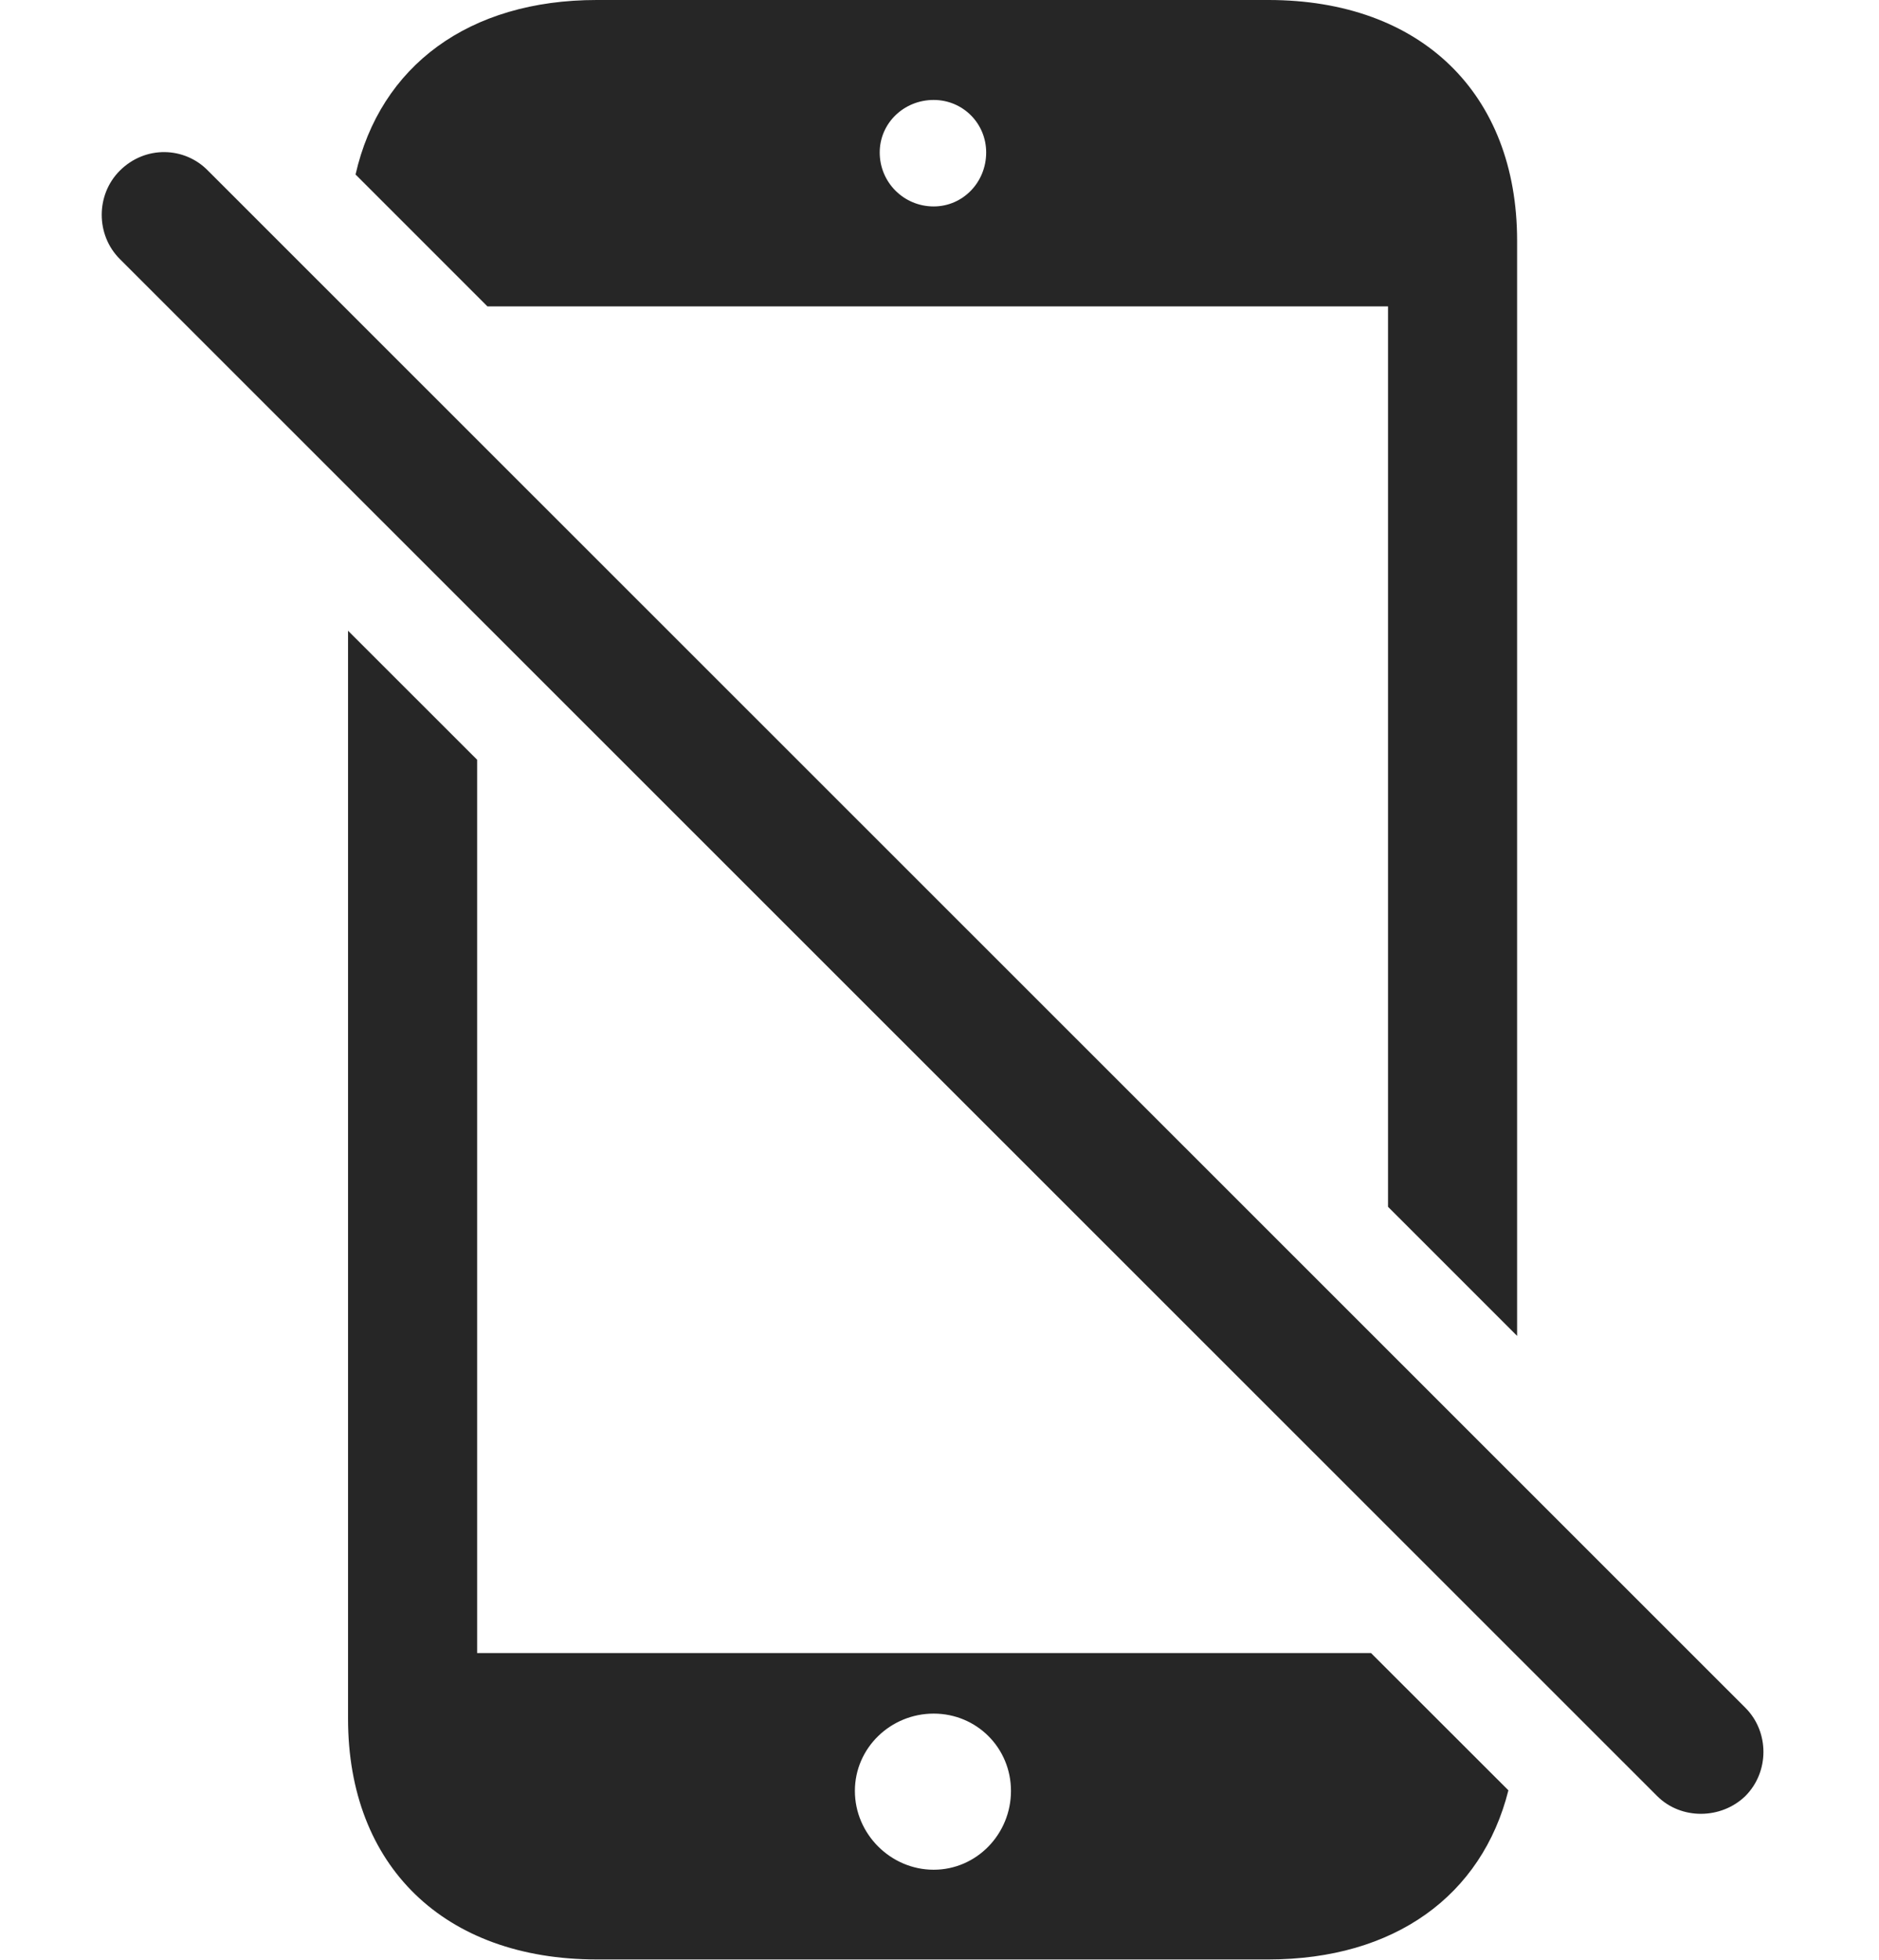 <?xml version="1.0" encoding="UTF-8"?>
<!--Generator: Apple Native CoreSVG 326-->
<!DOCTYPE svg
PUBLIC "-//W3C//DTD SVG 1.1//EN"
       "http://www.w3.org/Graphics/SVG/1.1/DTD/svg11.dtd">
<svg version="1.1" xmlns="http://www.w3.org/2000/svg" xmlns:xlink="http://www.w3.org/1999/xlink" viewBox="0 0 50.322 52.48">
 <g>
  <rect height="52.48" opacity="0" width="50.322" x="0" y="0"/>
  <path d="M12.778 20.341L12.778 44.258L36.718 44.258L40.397 47.933C39.688 50.755 37.342 52.461 33.97 52.461L15.981 52.461C11.899 52.461 9.321 49.961 9.321 46.016L9.321 16.887ZM22.895 47.949C22.895 49.102 23.852 50.059 25.005 50.059C26.157 50.059 27.075 49.102 27.075 47.949C27.075 46.797 26.157 45.879 25.005 45.879C23.852 45.879 22.895 46.797 22.895 47.949ZM40.63 6.445L40.63 35.766L37.173 32.31L37.173 8.203L13.054 8.203L9.522 4.672C10.184 1.764 12.552 0 15.981 0L33.97 0C38.052 0 40.63 2.5 40.63 6.445ZM23.56 4.082C23.56 4.883 24.204 5.527 25.005 5.527C25.786 5.527 26.411 4.883 26.411 4.082C26.411 3.301 25.786 2.676 25.005 2.676C24.204 2.676 23.56 3.301 23.56 4.082Z" fill="black" fill-opacity="0.85"/>
  <path d="M44.38 48.086C45.024 48.73 46.099 48.711 46.743 48.086C47.388 47.441 47.388 46.367 46.743 45.723L5.571 4.57C4.946 3.926 3.892 3.887 3.208 4.57C2.563 5.215 2.563 6.289 3.208 6.934Z" fill="black" fill-opacity="0.85"/>
 </g>
</svg>
